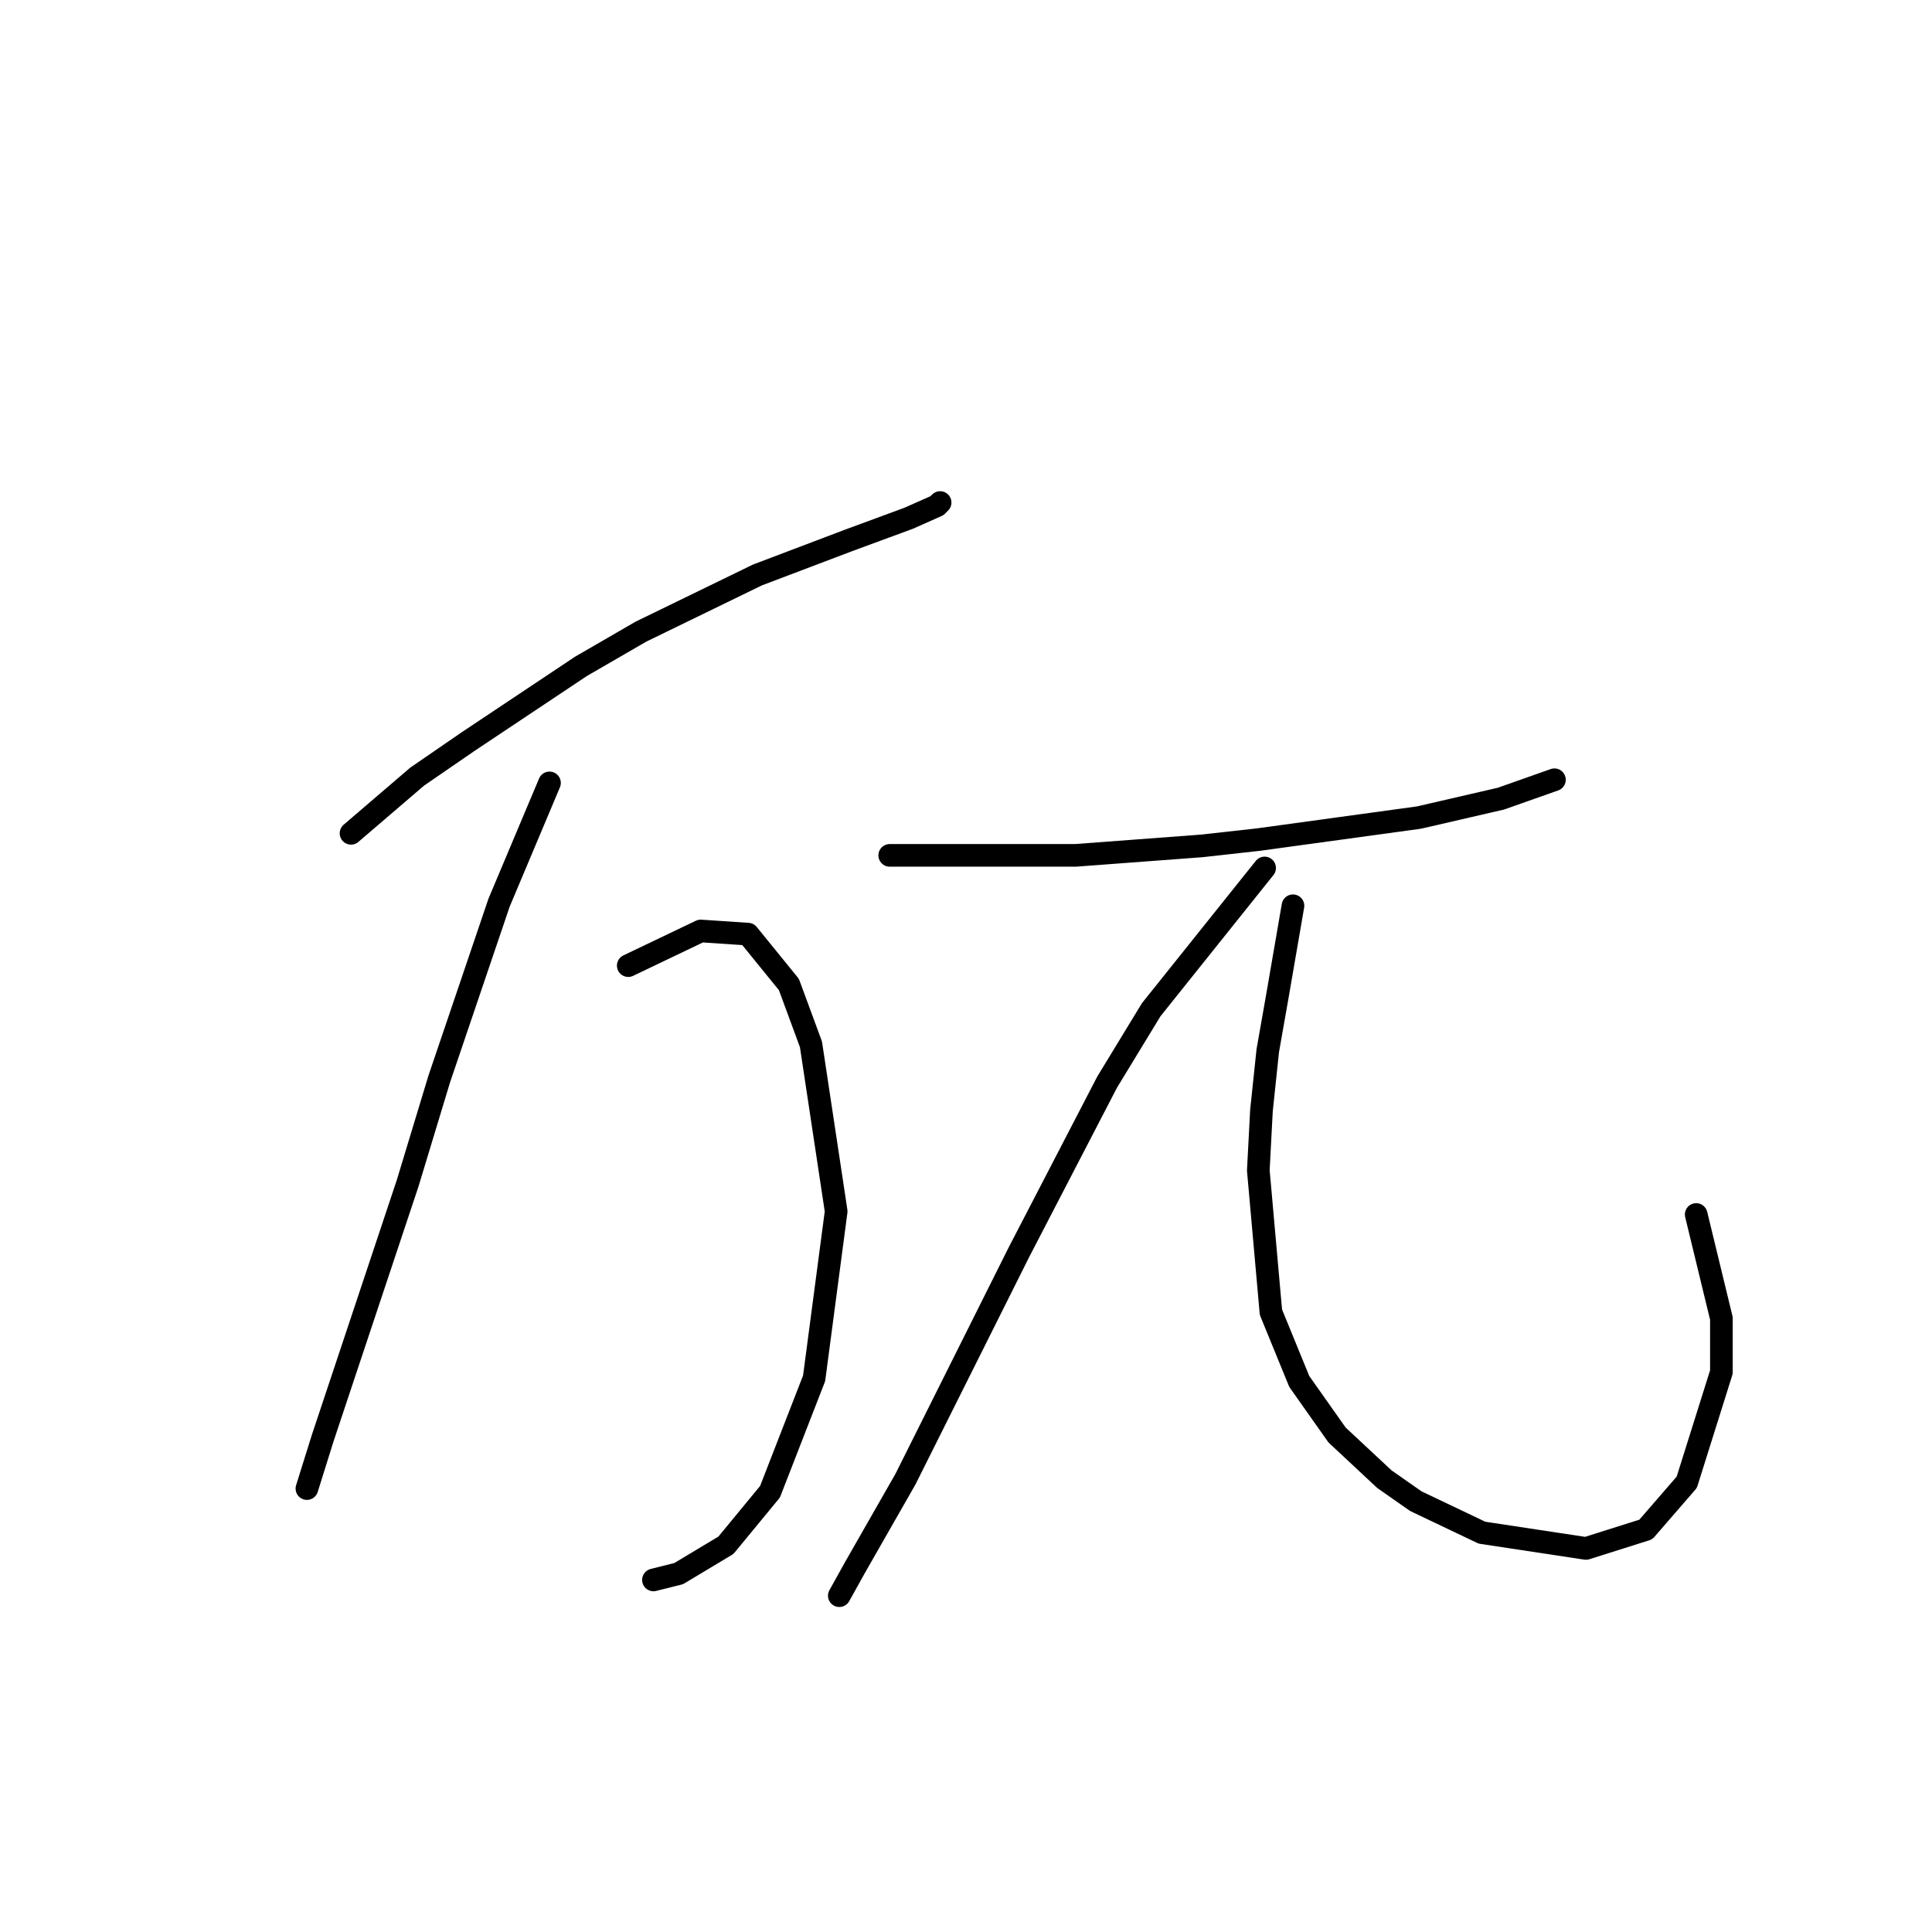<?xml version="1.0" standalone="no"?>
    <svg width="256" height="256" xmlns="http://www.w3.org/2000/svg" version="1.1">
    <polyline stroke="black" stroke-width="3" stroke-linecap="round" fill="transparent" stroke-linejoin="round" points="46.512 110.418 55.279 102.904 61.957 98.312 76.985 88.294 84.916 83.702 100.361 76.188 112.467 71.597 120.398 68.675 124.155 67.005 124.572 66.587 124.572 66.587 " />
        <polyline stroke="black" stroke-width="3" stroke-linecap="round" fill="transparent" stroke-linejoin="round" points="72.811 103.739 66.132 119.601 58.201 142.977 54.026 156.753 46.93 178.042 42.756 190.565 40.668 197.244 40.668 197.244 " />
        <polyline stroke="black" stroke-width="3" stroke-linecap="round" fill="transparent" stroke-linejoin="round" points="83.246 127.95 92.847 123.358 99.109 123.776 104.535 130.454 107.458 138.386 110.797 160.51 107.875 182.633 102.031 197.661 96.187 204.757 89.925 208.514 86.586 209.349 86.586 209.349 " />
        <polyline stroke="black" stroke-width="3" stroke-linecap="round" fill="transparent" stroke-linejoin="round" points="117.893 113.34 134.173 113.34 142.522 113.34 159.219 112.087 166.733 111.253 188.022 108.331 198.875 105.826 205.971 103.321 205.971 103.321 " />
        <polyline stroke="black" stroke-width="3" stroke-linecap="round" fill="transparent" stroke-linejoin="round" points="167.568 115.01 152.54 133.794 146.696 143.395 140.852 154.666 135.008 165.936 119.98 195.991 113.302 207.679 111.214 211.436 111.214 211.436 " />
        <polyline stroke="black" stroke-width="3" stroke-linecap="round" fill="transparent" stroke-linejoin="round" points="171.325 120.019 169.237 132.124 167.985 139.221 167.15 147.152 166.733 155.083 168.403 173.867 172.159 183.051 177.169 190.147 183.43 195.991 187.604 198.913 196.371 203.088 210.146 205.175 218.077 202.67 223.504 196.409 228.095 181.799 228.095 174.702 224.756 160.927 224.756 160.927 " />
        </svg>